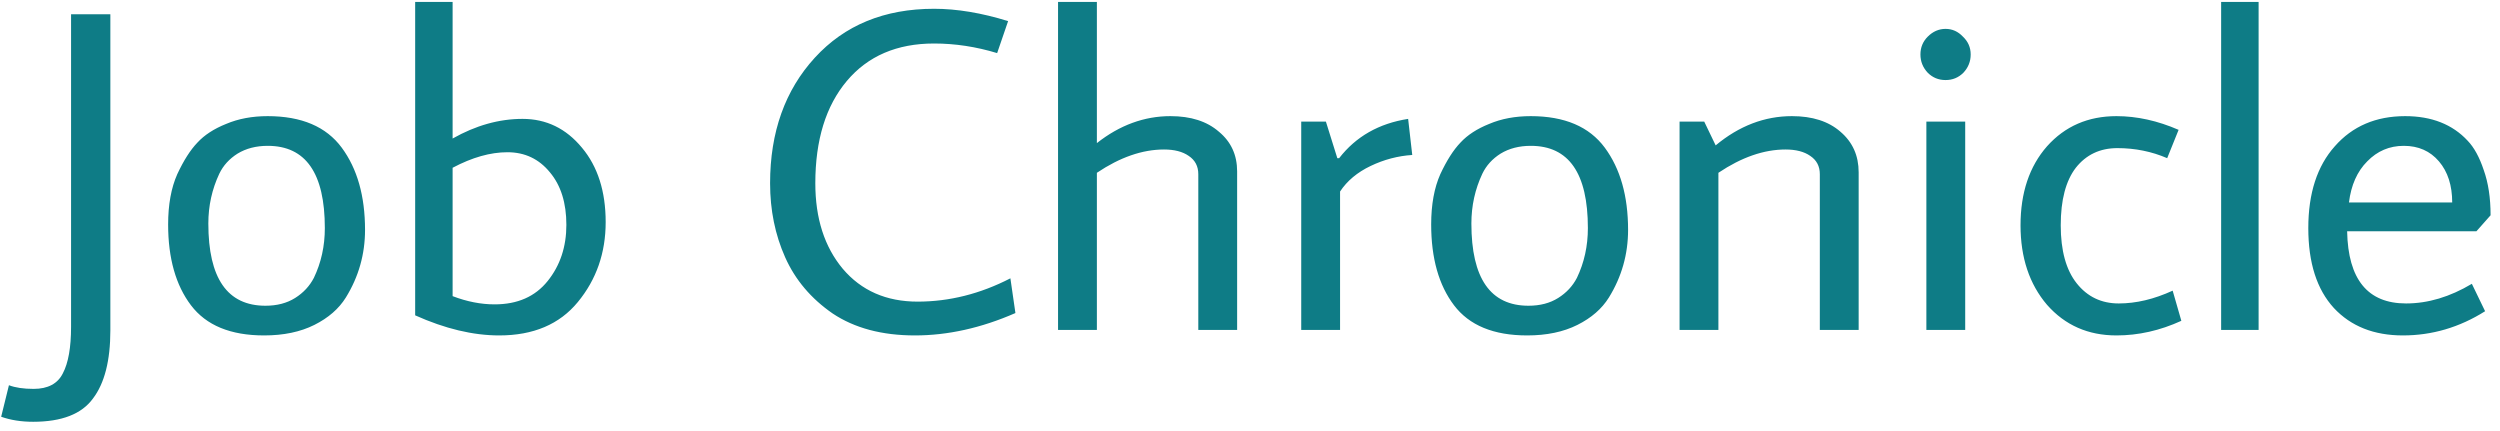 <svg width="197" height="34" viewBox="0 0 197 34" fill="none" xmlns="http://www.w3.org/2000/svg">
<path d="M8.696 1.124V26.036C8.696 28.412 8.24 30.2 7.328 31.4C6.44 32.624 4.868 33.236 2.612 33.236C1.676 33.236 0.836 33.104 0.092 32.84L0.704 30.356C1.208 30.548 1.856 30.644 2.648 30.644C3.776 30.644 4.544 30.236 4.952 29.42C5.384 28.604 5.6 27.38 5.6 25.748V1.124H8.696ZM21.097 11.492C20.185 11.492 19.393 11.696 18.721 12.104C18.073 12.512 17.593 13.04 17.281 13.688C16.705 14.912 16.417 16.22 16.417 17.612C16.417 21.932 17.917 24.092 20.917 24.092C21.829 24.092 22.609 23.888 23.257 23.48C23.905 23.072 24.397 22.544 24.733 21.896C25.309 20.696 25.597 19.388 25.597 17.972C25.597 13.652 24.097 11.492 21.097 11.492ZM21.097 9.152C23.761 9.152 25.705 9.98 26.929 11.636C28.153 13.292 28.765 15.452 28.765 18.116C28.765 20.036 28.261 21.812 27.253 23.444C26.701 24.332 25.873 25.052 24.769 25.604C23.665 26.156 22.345 26.432 20.809 26.432C18.169 26.432 16.249 25.64 15.049 24.056C13.849 22.472 13.249 20.348 13.249 17.684C13.249 16.124 13.489 14.804 13.969 13.724C14.473 12.644 15.001 11.816 15.553 11.24C16.105 10.64 16.861 10.148 17.821 9.764C18.781 9.356 19.873 9.152 21.097 9.152ZM38.978 23.984C40.779 23.984 42.17 23.372 43.154 22.148C44.139 20.924 44.63 19.448 44.63 17.72C44.63 15.992 44.199 14.612 43.334 13.58C42.471 12.524 41.355 11.996 39.986 11.996C38.642 11.996 37.203 12.404 35.666 13.22V23.336C36.794 23.768 37.898 23.984 38.978 23.984ZM35.666 0.152V10.916C37.49 9.884 39.327 9.368 41.175 9.368C43.047 9.368 44.606 10.124 45.855 11.636C47.102 13.124 47.727 15.08 47.727 17.504C47.727 19.928 46.995 22.028 45.531 23.804C44.09 25.556 42.026 26.432 39.339 26.432C37.275 26.432 35.066 25.904 32.715 24.848V0.152H35.666ZM64.247 14.444C64.247 17.204 64.967 19.448 66.407 21.176C67.871 22.904 69.839 23.768 72.311 23.768C74.807 23.768 77.243 23.156 79.619 21.932L80.015 24.668C77.327 25.844 74.687 26.432 72.095 26.432C69.503 26.432 67.343 25.856 65.615 24.704C63.911 23.528 62.663 22.052 61.871 20.276C61.079 18.5 60.683 16.556 60.683 14.444C60.683 10.412 61.859 7.112 64.211 4.544C66.563 1.976 69.695 0.692 73.607 0.692C75.407 0.692 77.351 1.016 79.439 1.664L78.575 4.184C76.919 3.68 75.263 3.428 73.607 3.428C70.679 3.428 68.387 4.412 66.731 6.38C65.075 8.348 64.247 11.036 64.247 14.444ZM86.434 0.152V11.276C88.234 9.86 90.166 9.152 92.23 9.152C93.838 9.152 95.11 9.56 96.046 10.376C97.006 11.168 97.486 12.212 97.486 13.508V26H94.426V13.724C94.426 13.1 94.174 12.62 93.67 12.284C93.19 11.948 92.542 11.78 91.726 11.78C90.022 11.78 88.258 12.392 86.434 13.616V26H83.374V0.152H86.434ZM102.537 9.584H104.481L105.381 12.464H105.525C106.845 10.76 108.657 9.728 110.961 9.368L111.285 12.212C110.157 12.284 109.065 12.572 108.009 13.076C106.953 13.58 106.149 14.252 105.597 15.092V26H102.537V9.584ZM120.625 11.492C119.713 11.492 118.921 11.696 118.249 12.104C117.601 12.512 117.121 13.04 116.809 13.688C116.233 14.912 115.945 16.22 115.945 17.612C115.945 21.932 117.445 24.092 120.445 24.092C121.357 24.092 122.137 23.888 122.785 23.48C123.433 23.072 123.925 22.544 124.261 21.896C124.837 20.696 125.125 19.388 125.125 17.972C125.125 13.652 123.625 11.492 120.625 11.492ZM120.625 9.152C123.289 9.152 125.233 9.98 126.457 11.636C127.681 13.292 128.293 15.452 128.293 18.116C128.293 20.036 127.789 21.812 126.781 23.444C126.229 24.332 125.401 25.052 124.297 25.604C123.193 26.156 121.873 26.432 120.337 26.432C117.697 26.432 115.777 25.64 114.577 24.056C113.377 22.472 112.777 20.348 112.777 17.684C112.777 16.124 113.017 14.804 113.497 13.724C114.001 12.644 114.529 11.816 115.081 11.24C115.633 10.64 116.389 10.148 117.349 9.764C118.309 9.356 119.401 9.152 120.625 9.152ZM146.462 13.58V26H143.402V13.724C143.402 13.1 143.15 12.62 142.646 12.284C142.166 11.948 141.518 11.78 140.702 11.78C138.998 11.78 137.234 12.392 135.41 13.616V26H132.35V9.584H134.294L135.194 11.456C137.042 9.92 139.046 9.152 141.206 9.152C142.814 9.152 144.086 9.56 145.022 10.376C145.982 11.192 146.462 12.26 146.462 13.58ZM154.714 5.732C154.33 6.116 153.862 6.308 153.31 6.308C152.758 6.308 152.29 6.116 151.906 5.732C151.522 5.324 151.33 4.844 151.33 4.292C151.33 3.74 151.522 3.272 151.906 2.888C152.314 2.48 152.782 2.276 153.31 2.276C153.838 2.276 154.294 2.48 154.678 2.888C155.086 3.272 155.29 3.74 155.29 4.292C155.29 4.844 155.098 5.324 154.714 5.732ZM151.798 9.584H154.858V26H151.798V9.584ZM166.778 9.152C168.386 9.152 170.018 9.512 171.674 10.232L170.774 12.464C169.55 11.936 168.242 11.672 166.85 11.672C165.482 11.672 164.39 12.188 163.574 13.22C162.782 14.252 162.386 15.764 162.386 17.756C162.386 19.748 162.806 21.272 163.646 22.328C164.486 23.384 165.59 23.912 166.958 23.912C168.326 23.912 169.742 23.576 171.206 22.904L171.89 25.28C170.21 26.048 168.506 26.432 166.778 26.432C164.546 26.432 162.722 25.628 161.306 24.02C159.914 22.388 159.218 20.3 159.218 17.756C159.218 15.188 159.914 13.112 161.306 11.528C162.722 9.944 164.546 9.152 166.778 9.152ZM175.026 0.152H177.978V26H175.026V0.152ZM189.598 23.912C191.326 23.912 193.054 23.396 194.782 22.364L195.826 24.524C193.81 25.796 191.65 26.432 189.346 26.432C187.066 26.432 185.254 25.712 183.91 24.272C182.566 22.808 181.894 20.708 181.894 17.972C181.894 15.236 182.59 13.088 183.982 11.528C185.374 9.944 187.222 9.152 189.526 9.152C191.614 9.152 193.258 9.8 194.458 11.096C194.962 11.624 195.382 12.392 195.718 13.4C196.078 14.408 196.258 15.596 196.258 16.964L195.142 18.224H184.954C185.026 22.016 186.574 23.912 189.598 23.912ZM193.234 15.956C193.234 14.612 192.886 13.532 192.19 12.716C191.494 11.9 190.57 11.492 189.418 11.492C188.29 11.492 187.33 11.9 186.538 12.716C185.746 13.508 185.266 14.588 185.098 15.956H193.234Z" fill="#0E7C86"/>
</svg>
